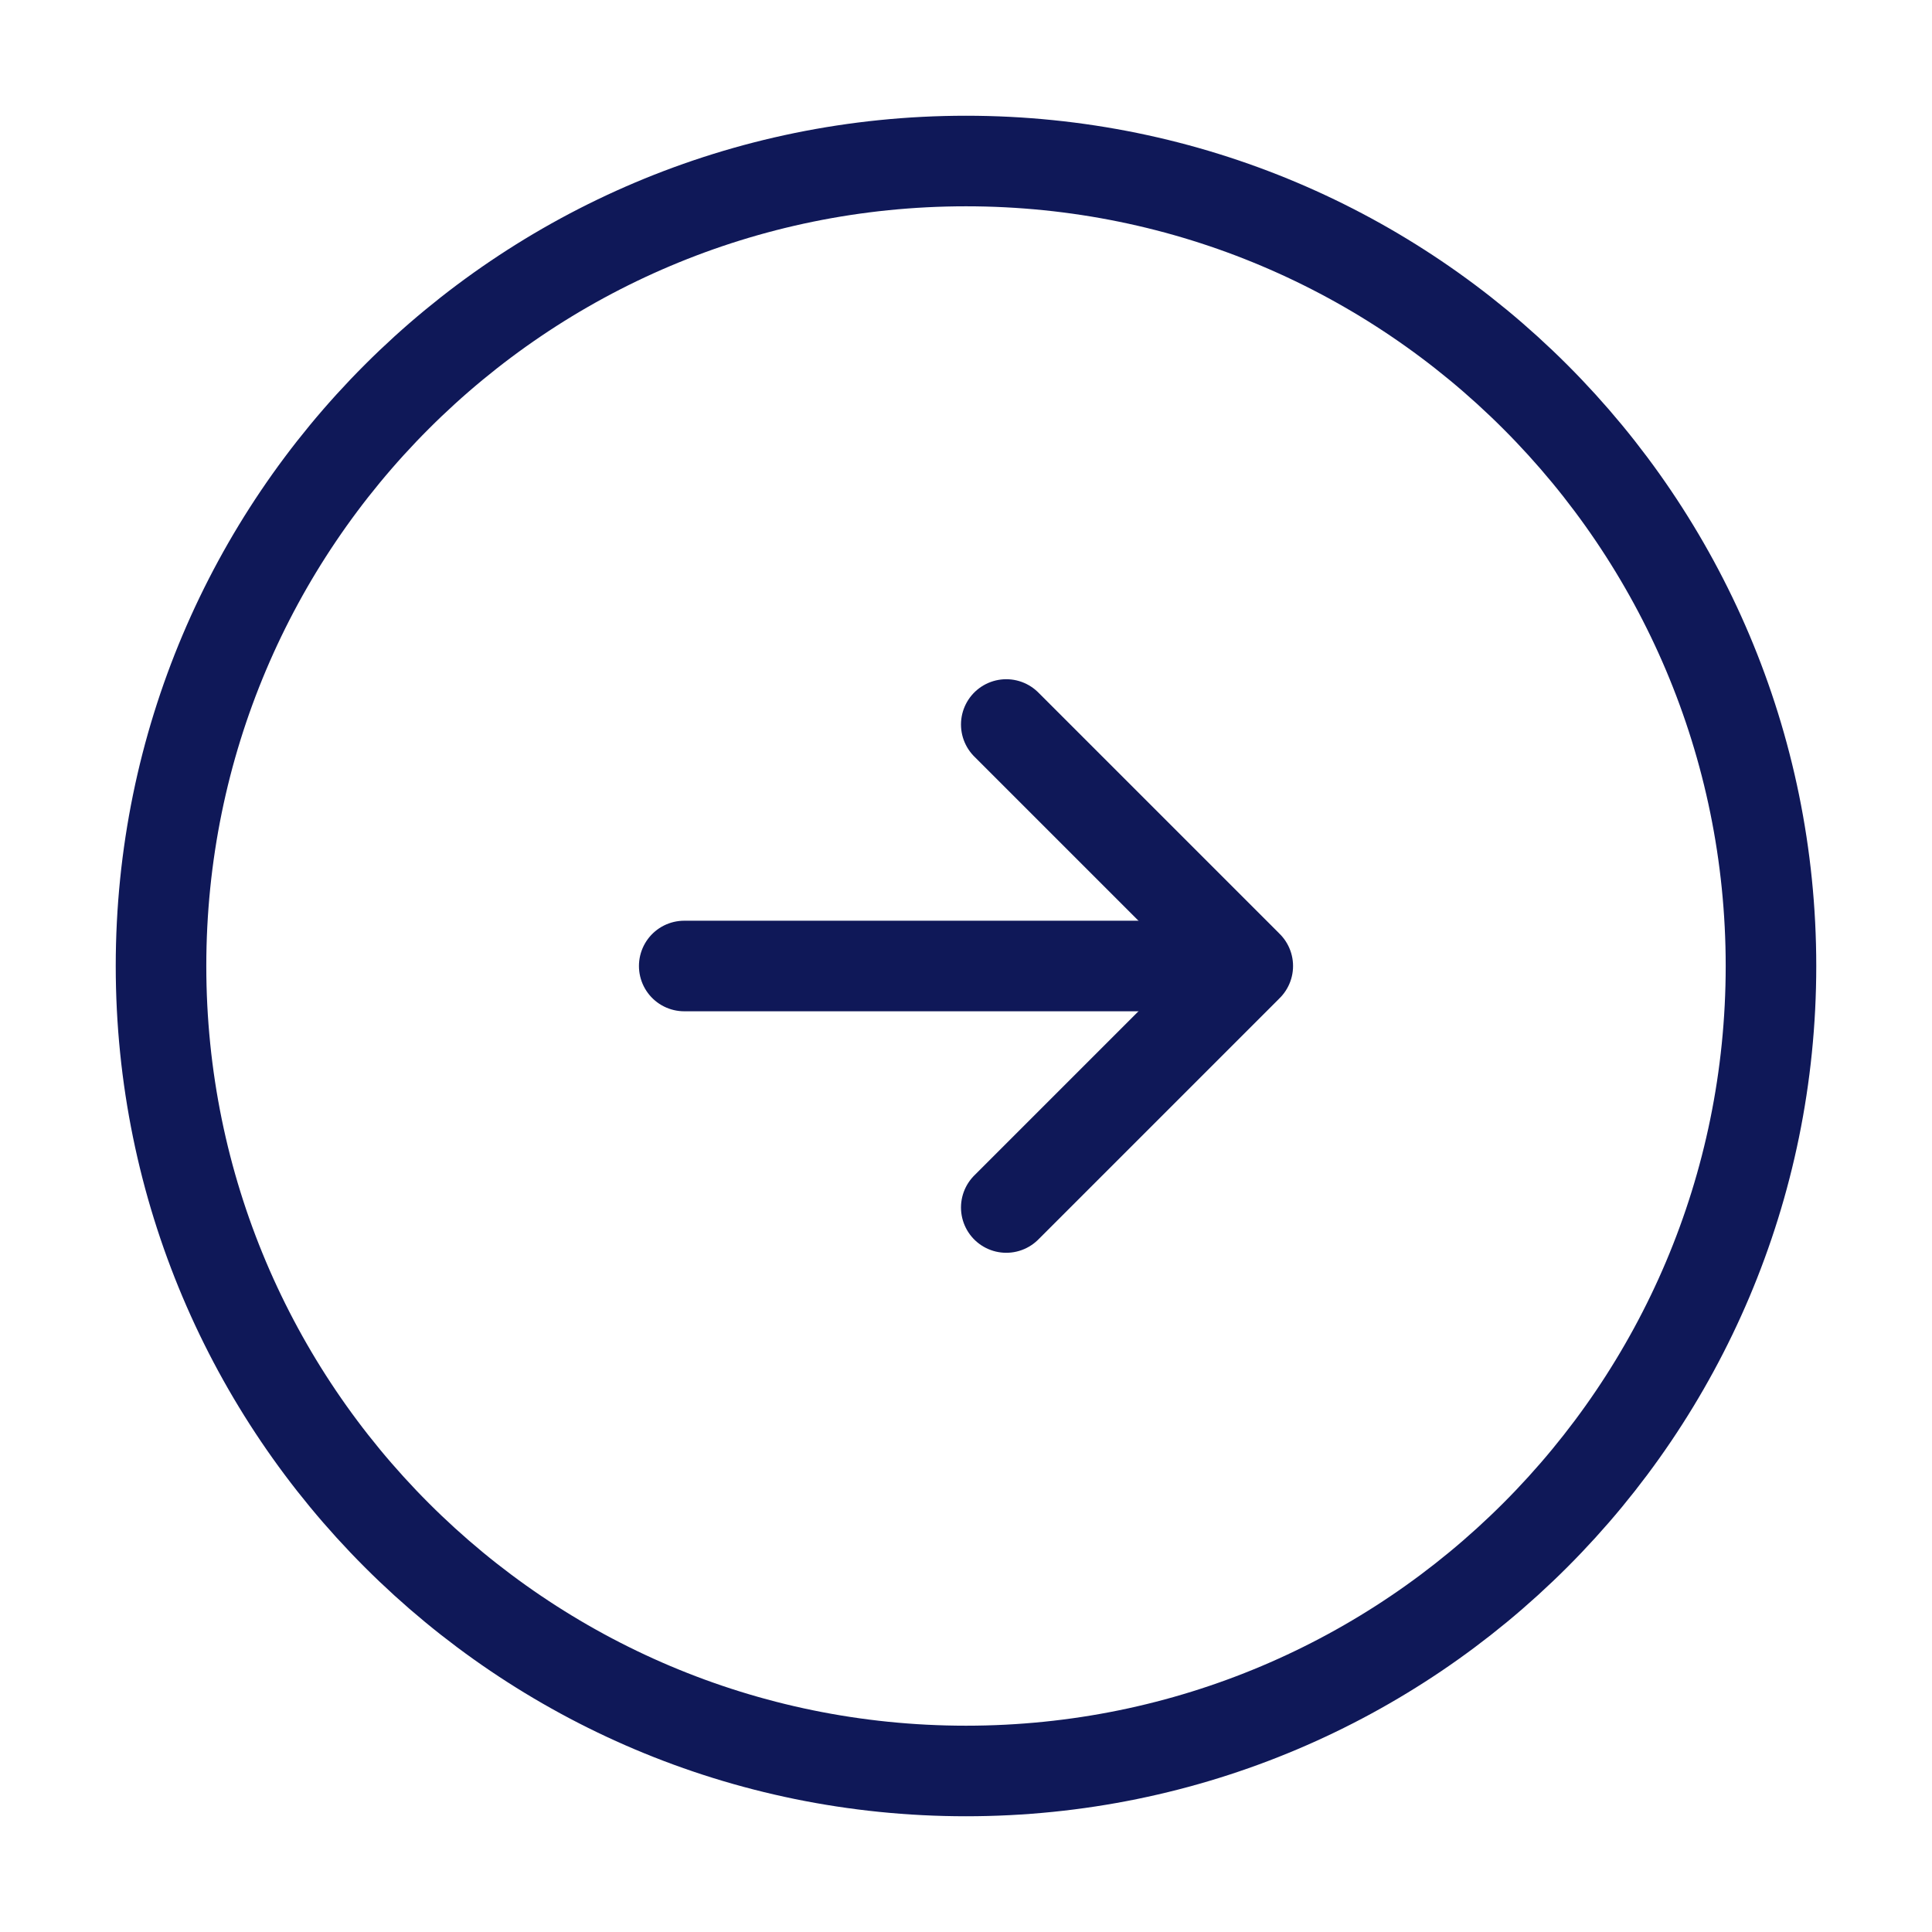 <svg width="32" height="32" viewBox="0 0 32 32" fill="none" xmlns="http://www.w3.org/2000/svg">
<path d="M16 29.333C23.364 29.333 29.333 23.364 29.333 16C29.333 8.636 23.364 2.667 16 2.667C8.636 2.667 2.667 8.636 2.667 16C2.667 23.364 8.636 29.333 16 29.333Z" stroke="#0F1858" stroke-width="1.5" stroke-linecap="round" stroke-linejoin="round"/>
<path d="M11.333 16H19.333" stroke="#0F1858" stroke-width="1.5" stroke-linecap="round" stroke-linejoin="round"/>
<path d="M16.667 20L20.667 16L16.667 12" stroke="#0F1858" stroke-width="1.5" stroke-linecap="round" stroke-linejoin="round"/>
</svg>
